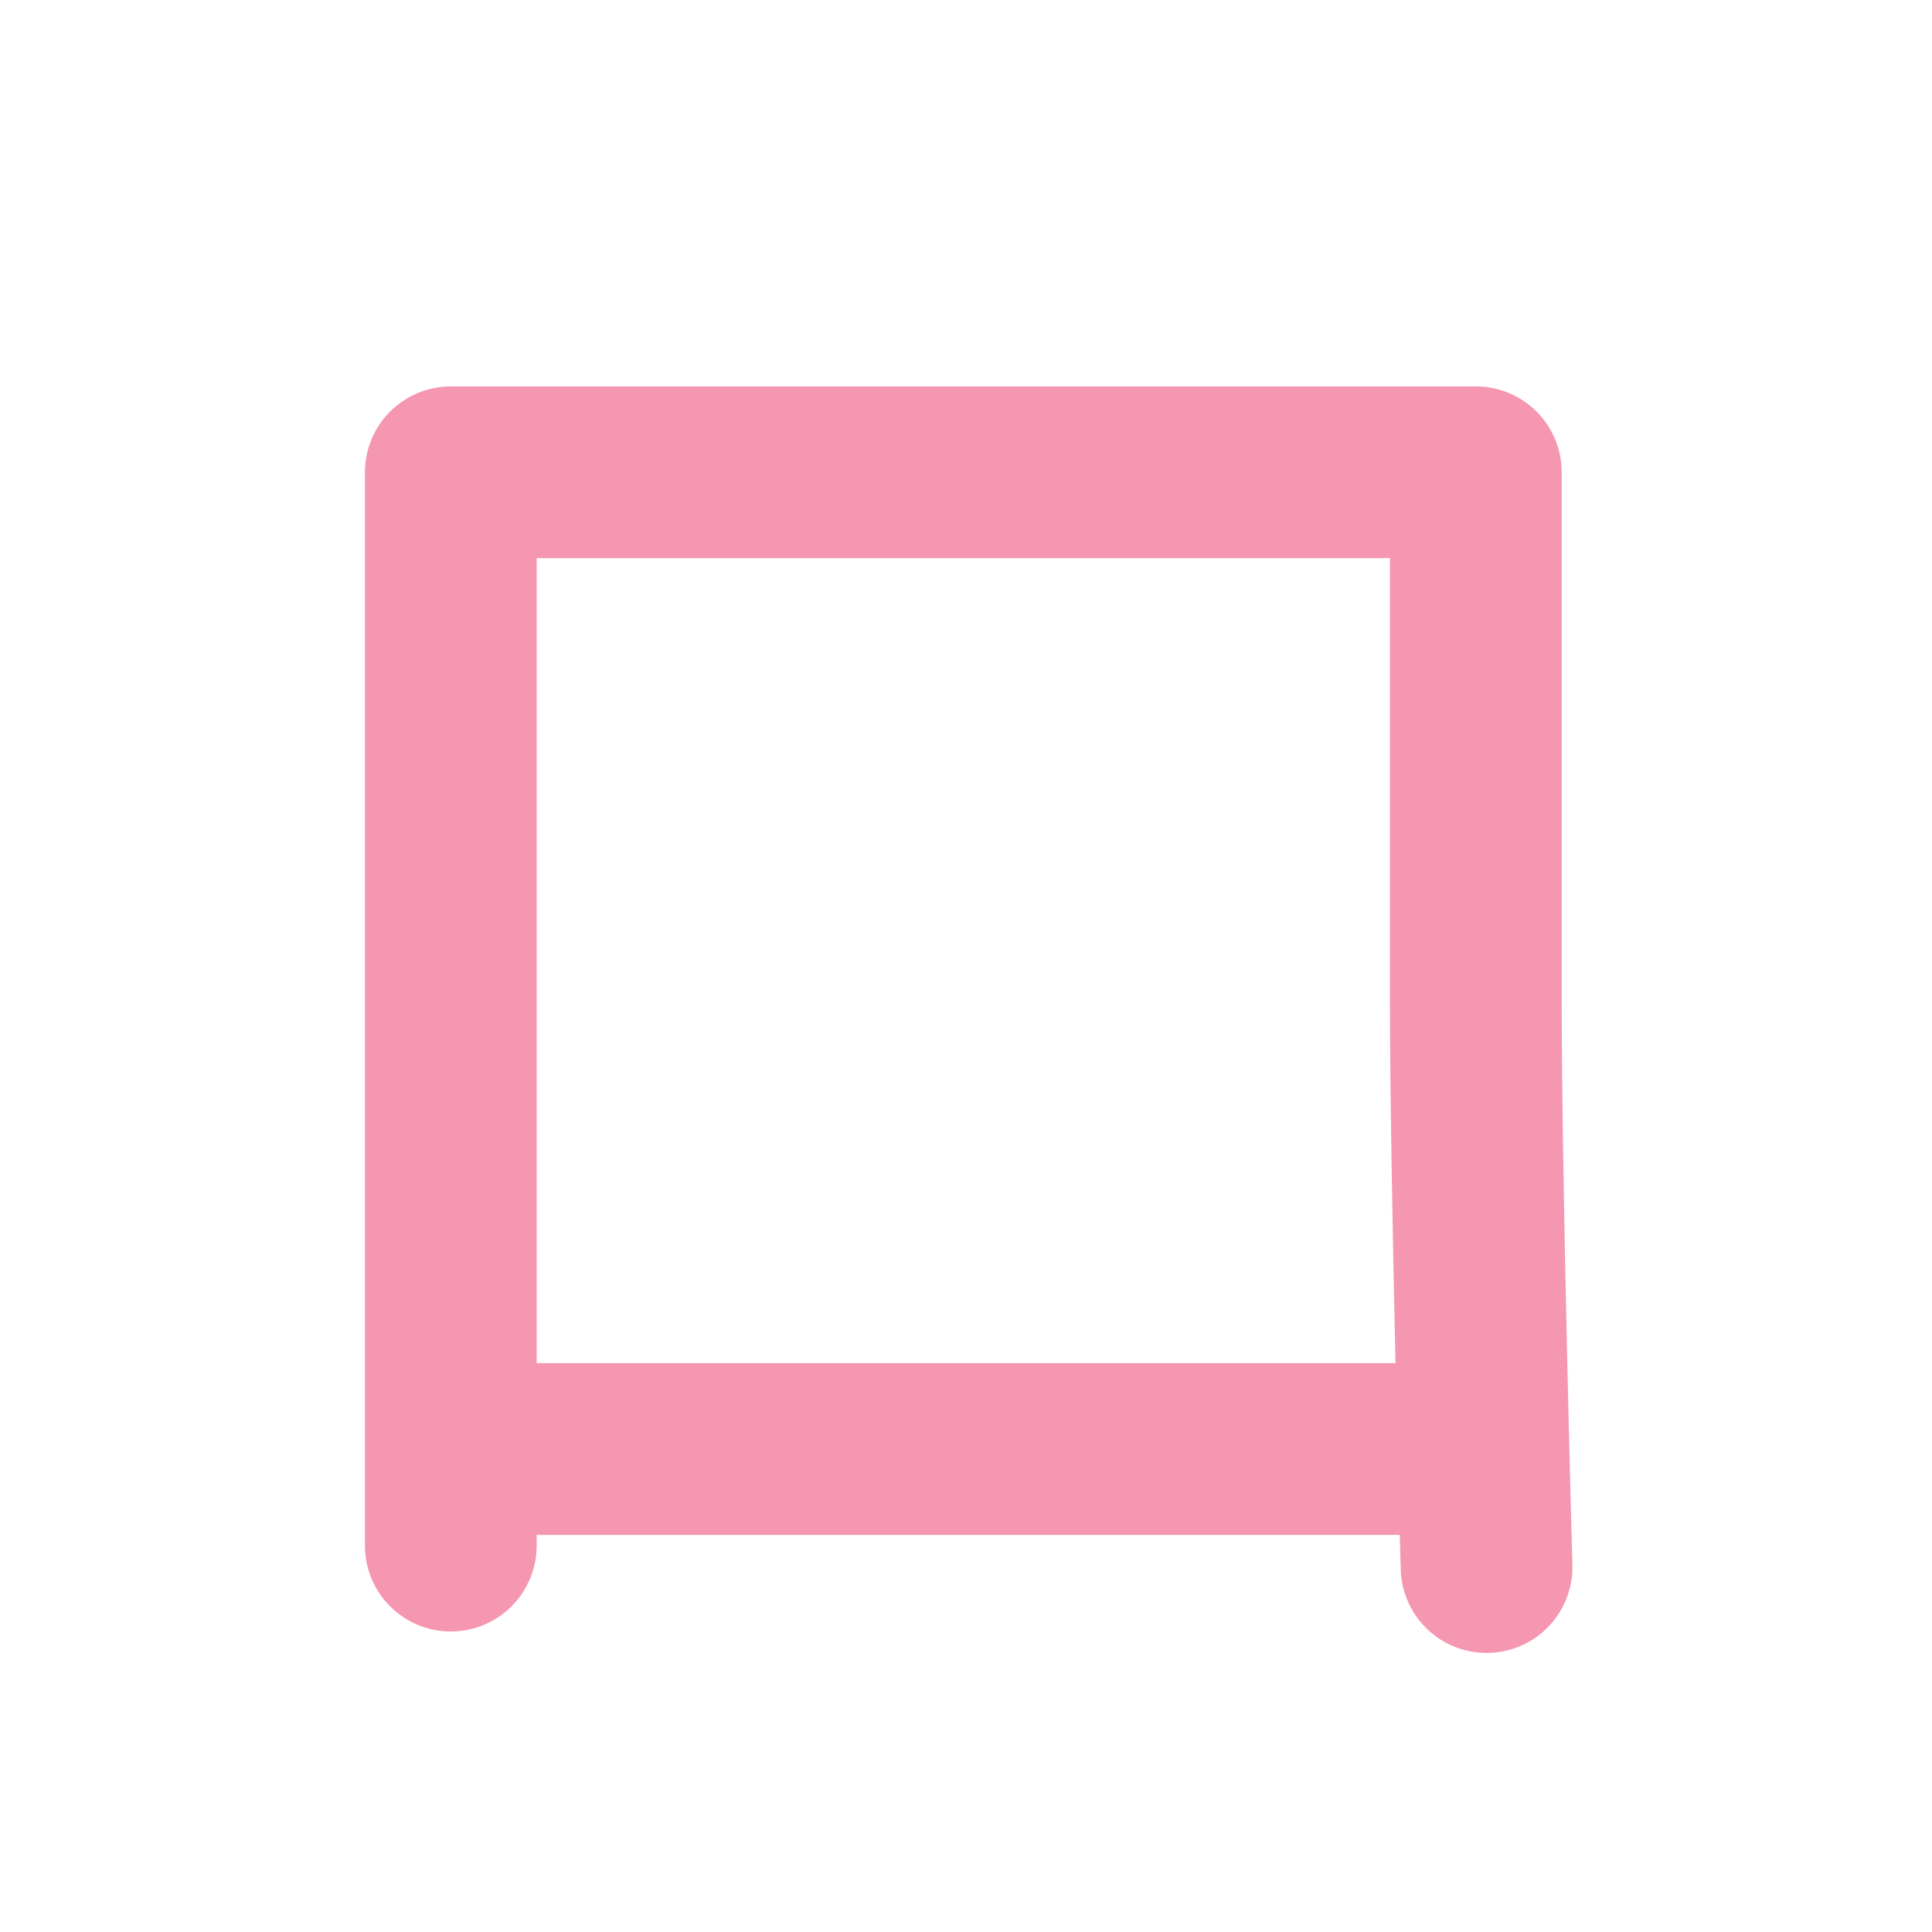 <?xml version="1.0" encoding="UTF-8"?>
<svg width="180px" height="180px" viewBox="0 0 180 180" version="1.1" xmlns="http://www.w3.org/2000/svg" xmlns:xlink="http://www.w3.org/1999/xlink">
    <!-- Generator: Sketch 41.2 (35397) - http://www.bohemiancoding.com/sketch -->
    <title>ro</title>
    <desc>Created with Sketch.</desc>
    <defs></defs>
    <g id="Page-1" stroke="none" stroke-width="1" fill="none" fill-rule="evenodd" stroke-linecap="round" stroke-linejoin="round">
        <g id="ro" stroke="#F597B1" stroke-width="16">
            <path d="M42,44 L42,144" id="Path-101"></path>
            <path d="M42.5,44 L87,44 L137.5,44 L137.5,93 C137.5,110.69 138.5,146 138.5,146" id="Path-109"></path>
            <path d="M44,135 L137,135" id="Path-25"></path>
        </g>
    </g>
</svg>